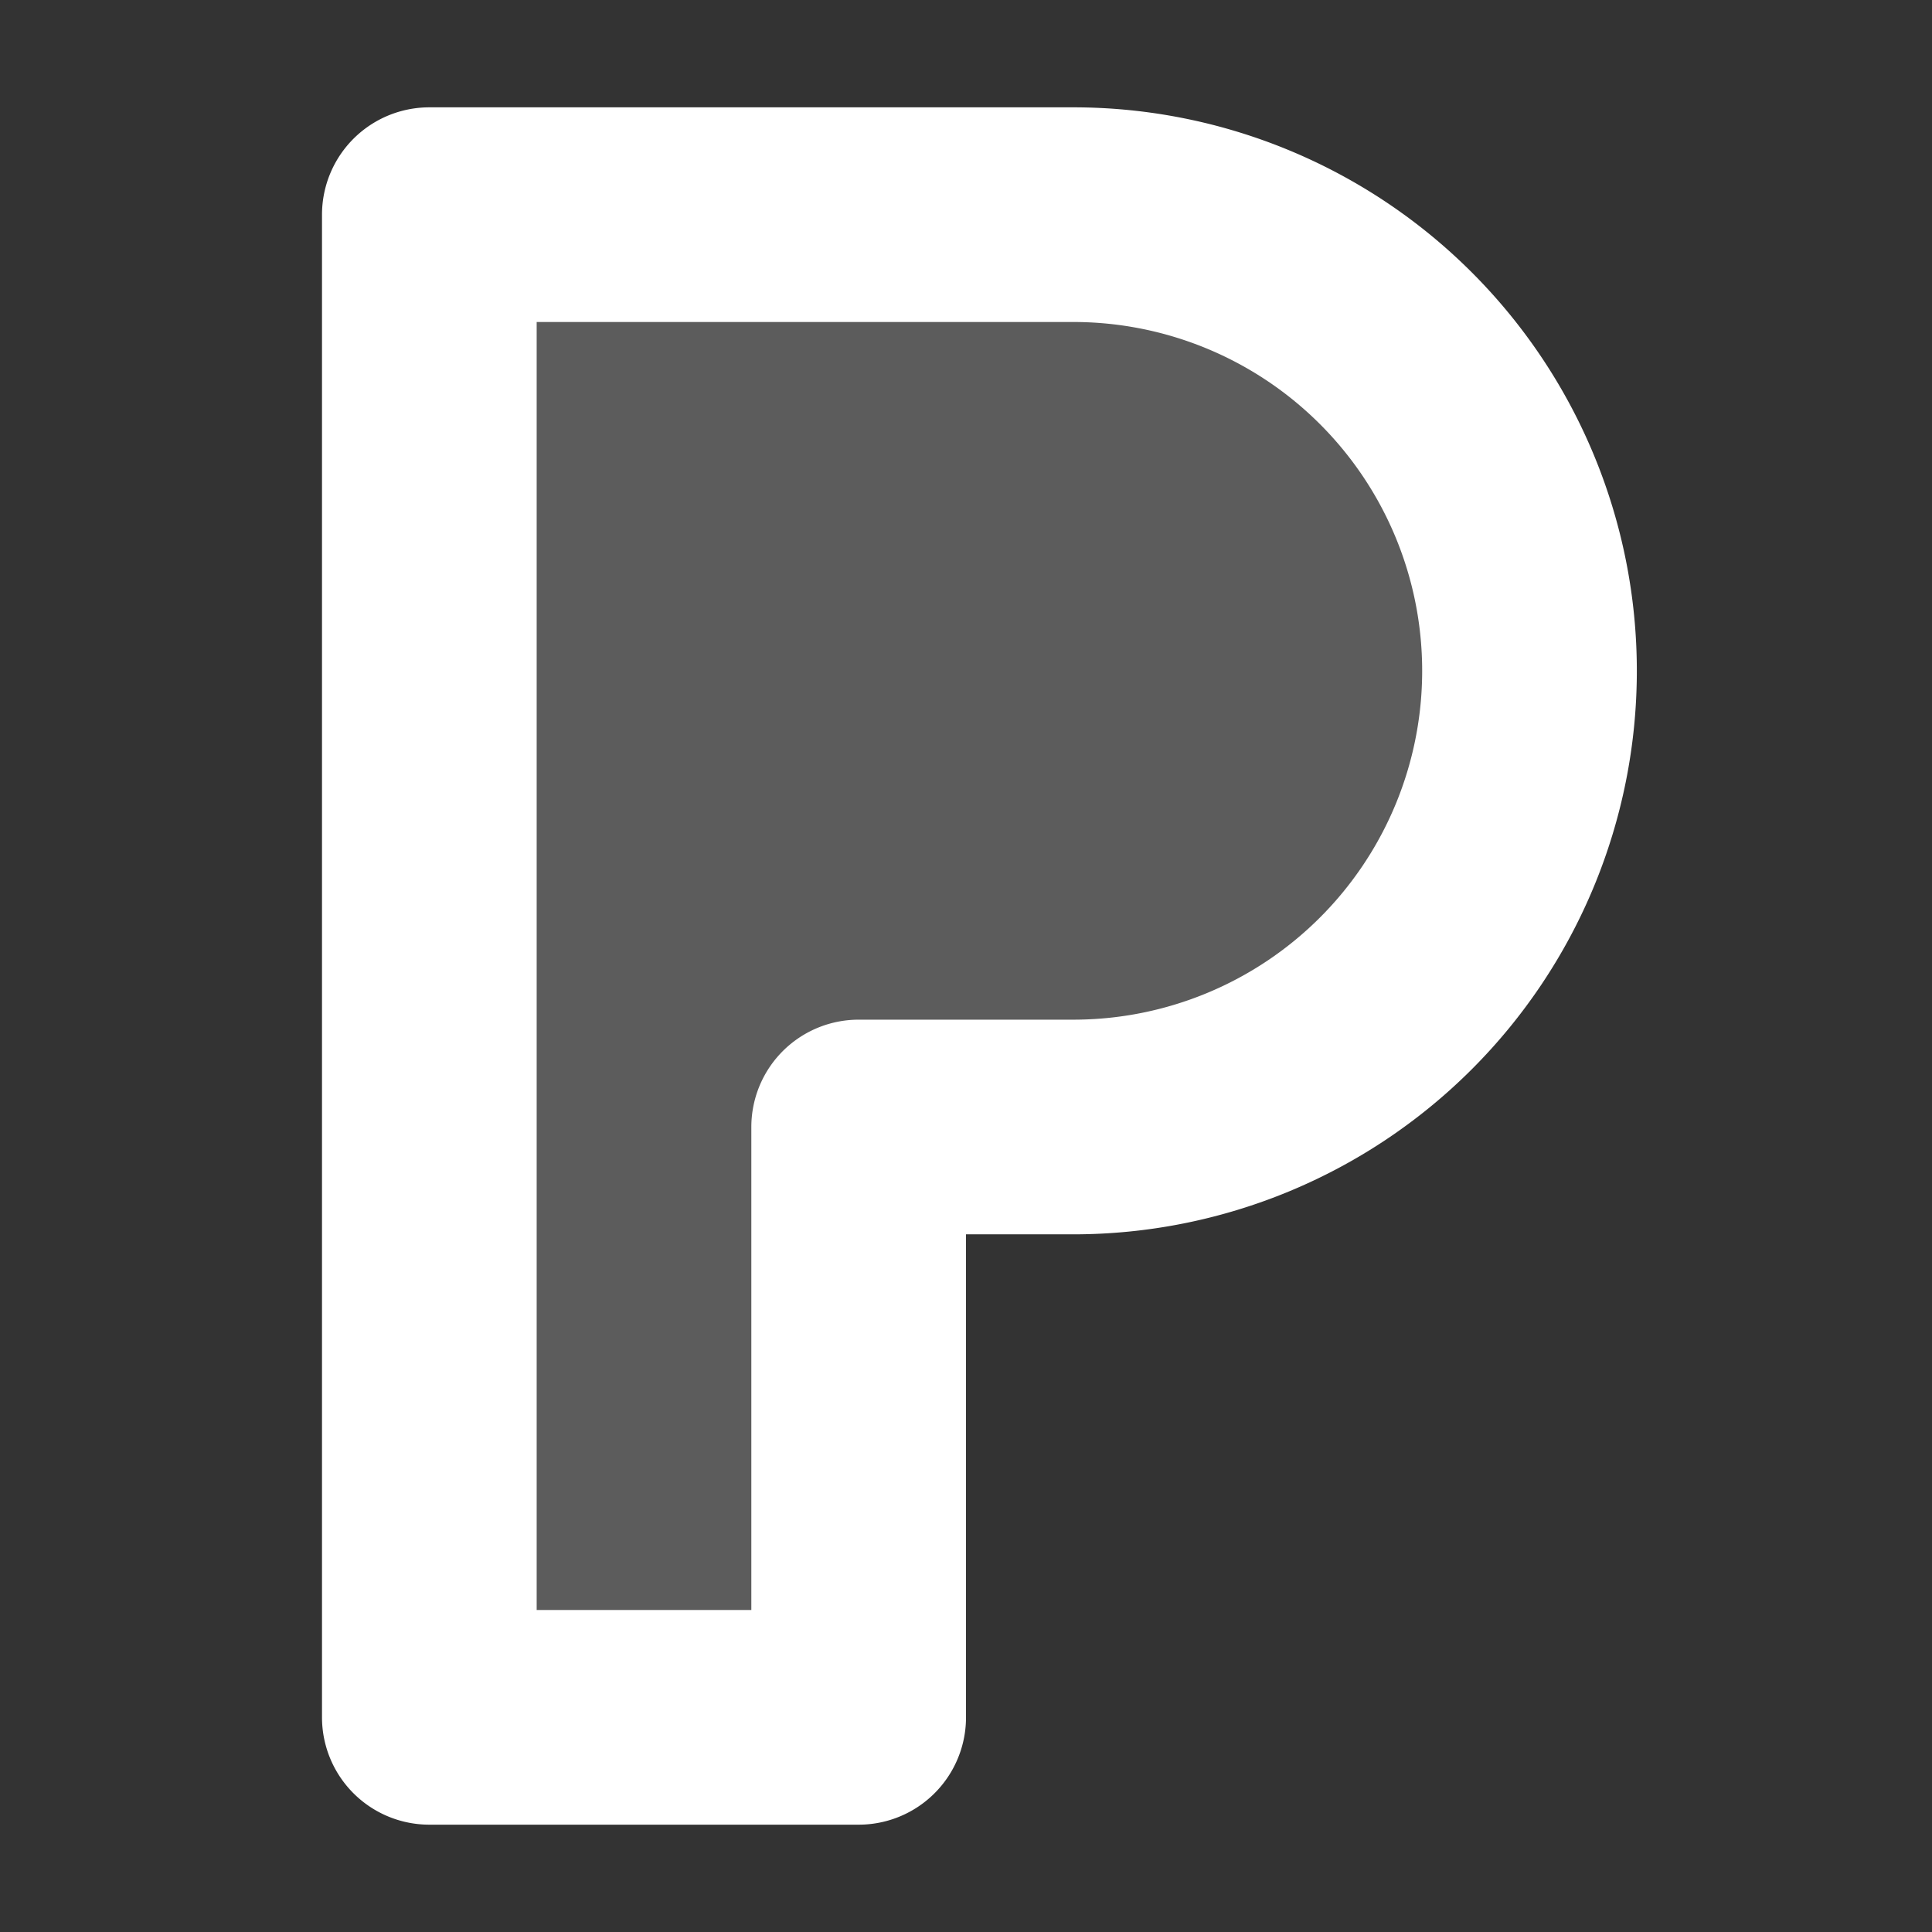 <svg width="18" height="18" xmlns="http://www.w3.org/2000/svg"><rect width="100%" height="100%" fill="#333333" stroke="none"/><path fill="#fff" fill-opacity=".2" stroke="#fff" stroke-width="2" stroke-linejoin="round" d="M4 16v-14h6a1 1 0 010 8.5h-2v5.5z"/></svg>
